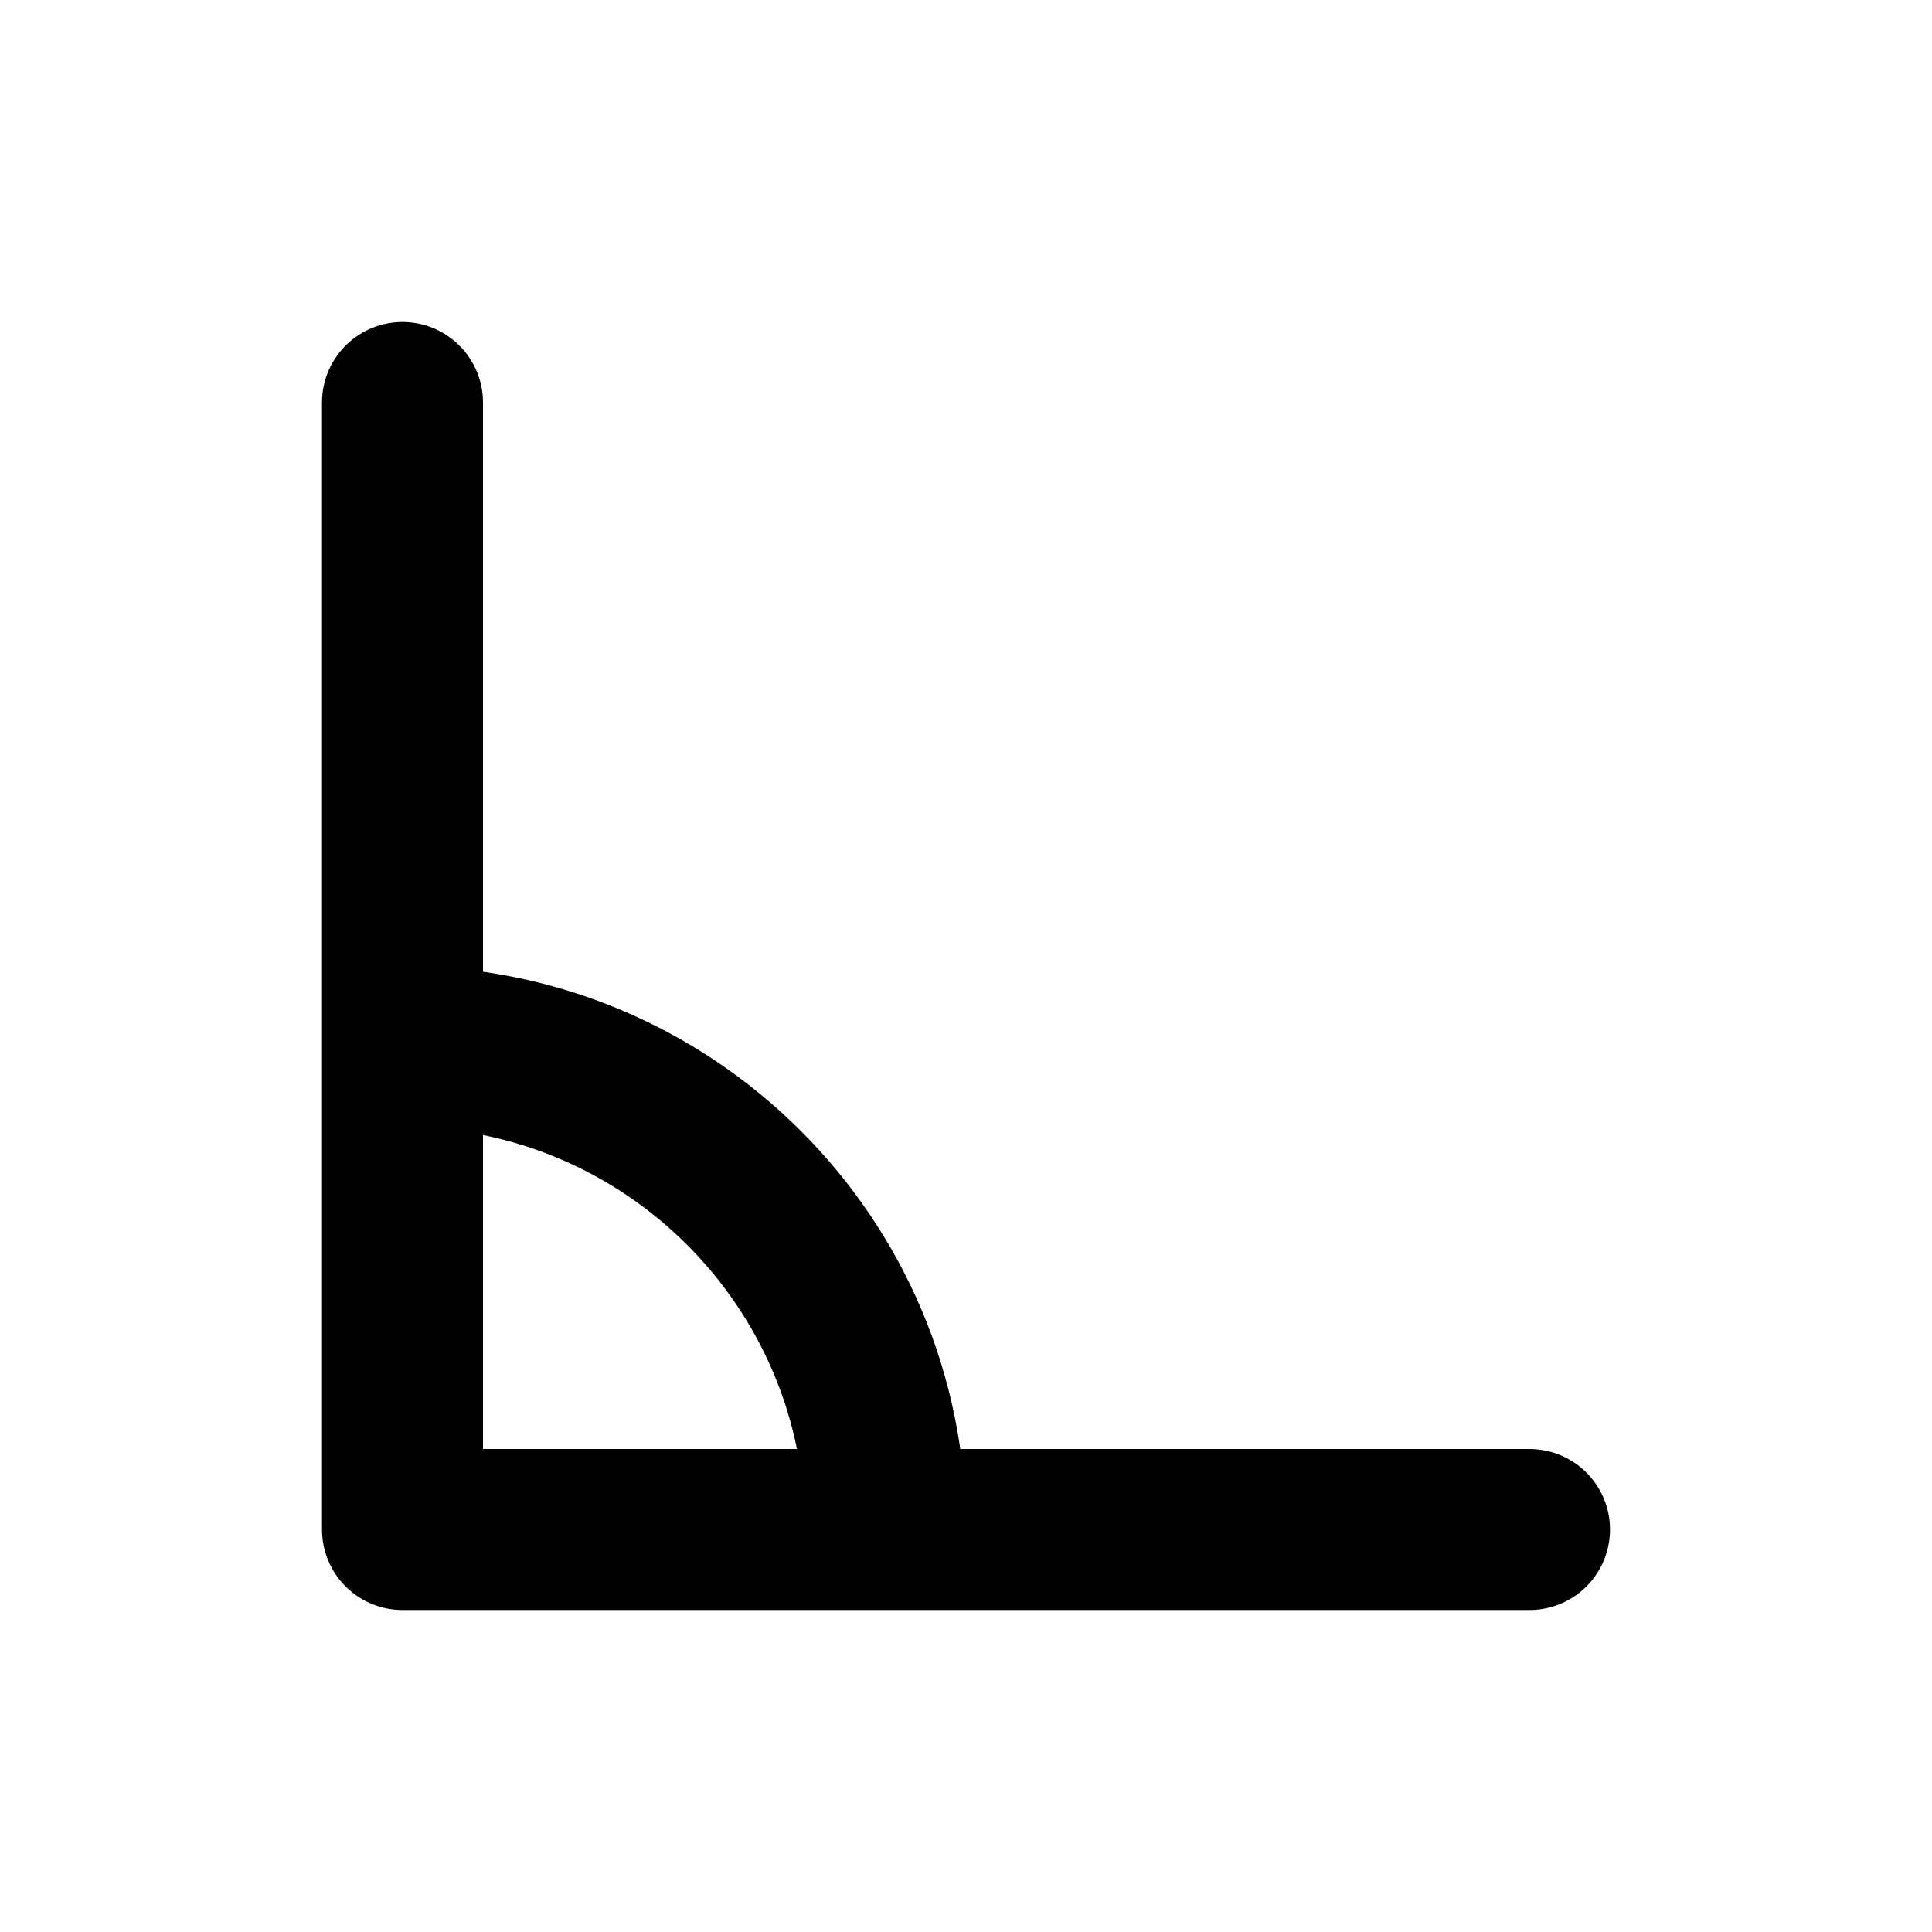<svg width="24" height="24" viewBox="0 0 24 24" fill="none" xmlns="http://www.w3.org/2000/svg">
<g clip-path="url(#clip0_531_2)">
<path d="M19 19H13L5 19L5 11V5" stroke="black" stroke-width="2" stroke-linecap="round" stroke-linejoin="round"/>
<path d="M11 19C11 15.686 8.314 13 5 13" stroke="black" stroke-width="2"/>
</g>
<defs>
<clipPath id="clip0_531_2">
<rect width="24" height="24" fill="white"/>
</clipPath>
</defs>
</svg>
